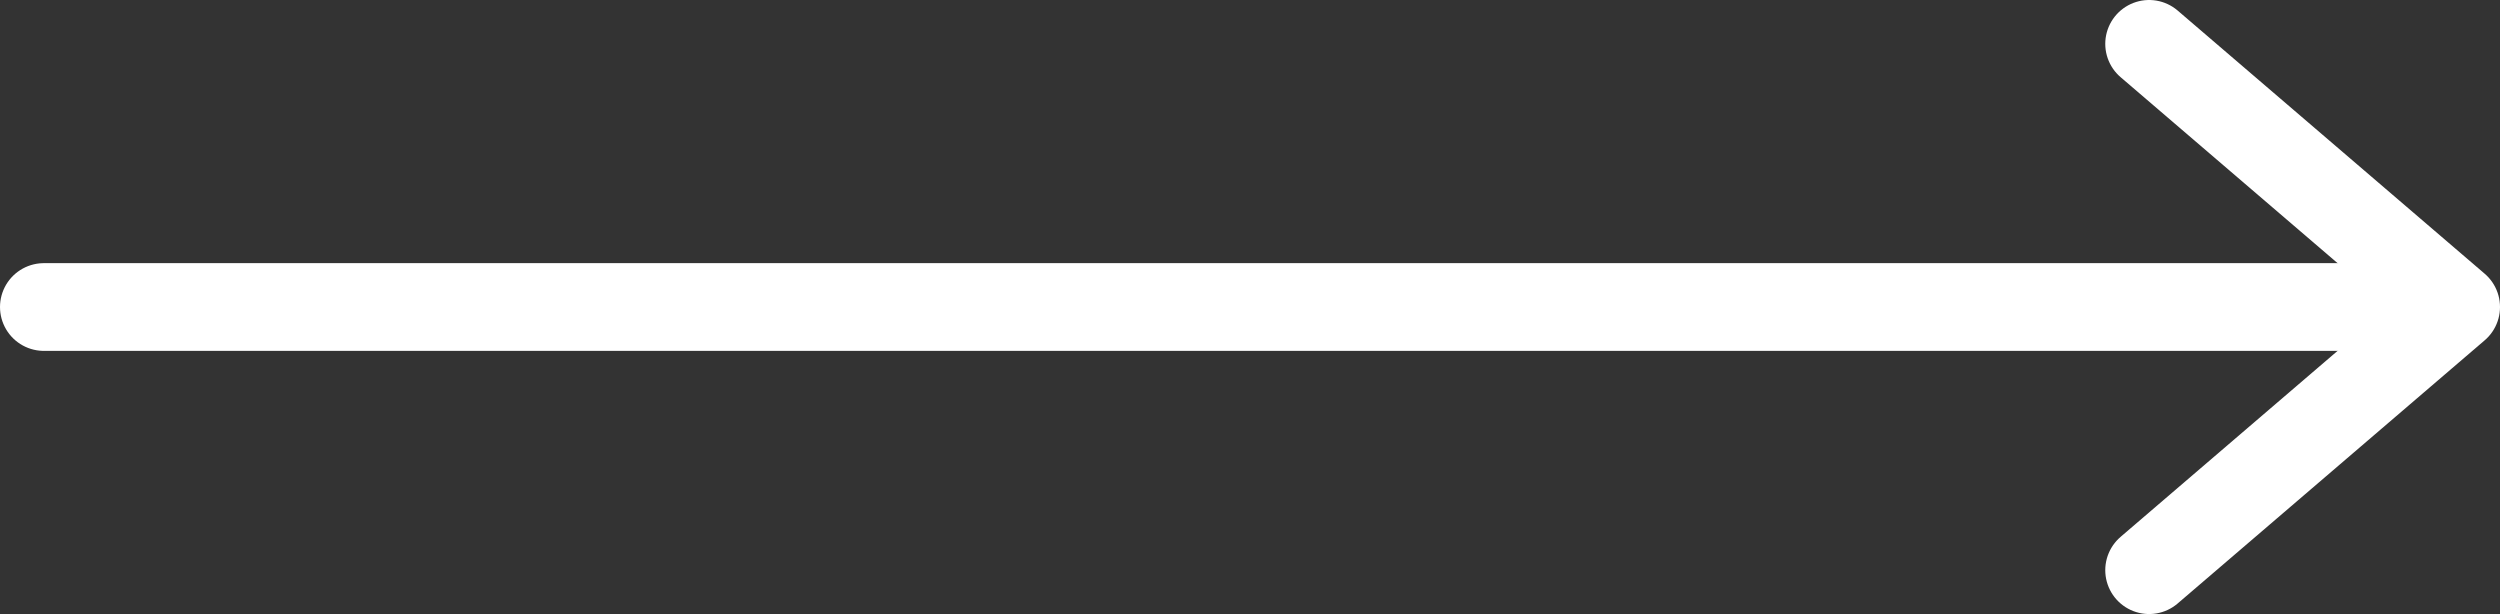 <svg width="57" height="14" viewBox="0 0 57 14" fill="none" xmlns="http://www.w3.org/2000/svg">
<rect x="0" y="0" width="57" height="14" fill="#333333" stroke="none"/>
<g clip-path="url(#clip0_44_477)">
<path d="M49 13L56 7L49 1" stroke="white" stroke-width="2" stroke-linecap="round" stroke-linejoin="round"/>
<path d="M55 7C53.748 7 18.478 7 1 7" stroke="white" stroke-width="2" stroke-linecap="round" stroke-linejoin="round"/>
</g>
<defs>
<clipPath id="clip0_44_477">
<rect width="57" height="14" fill="white"/>
</clipPath>
</defs>
</svg>
